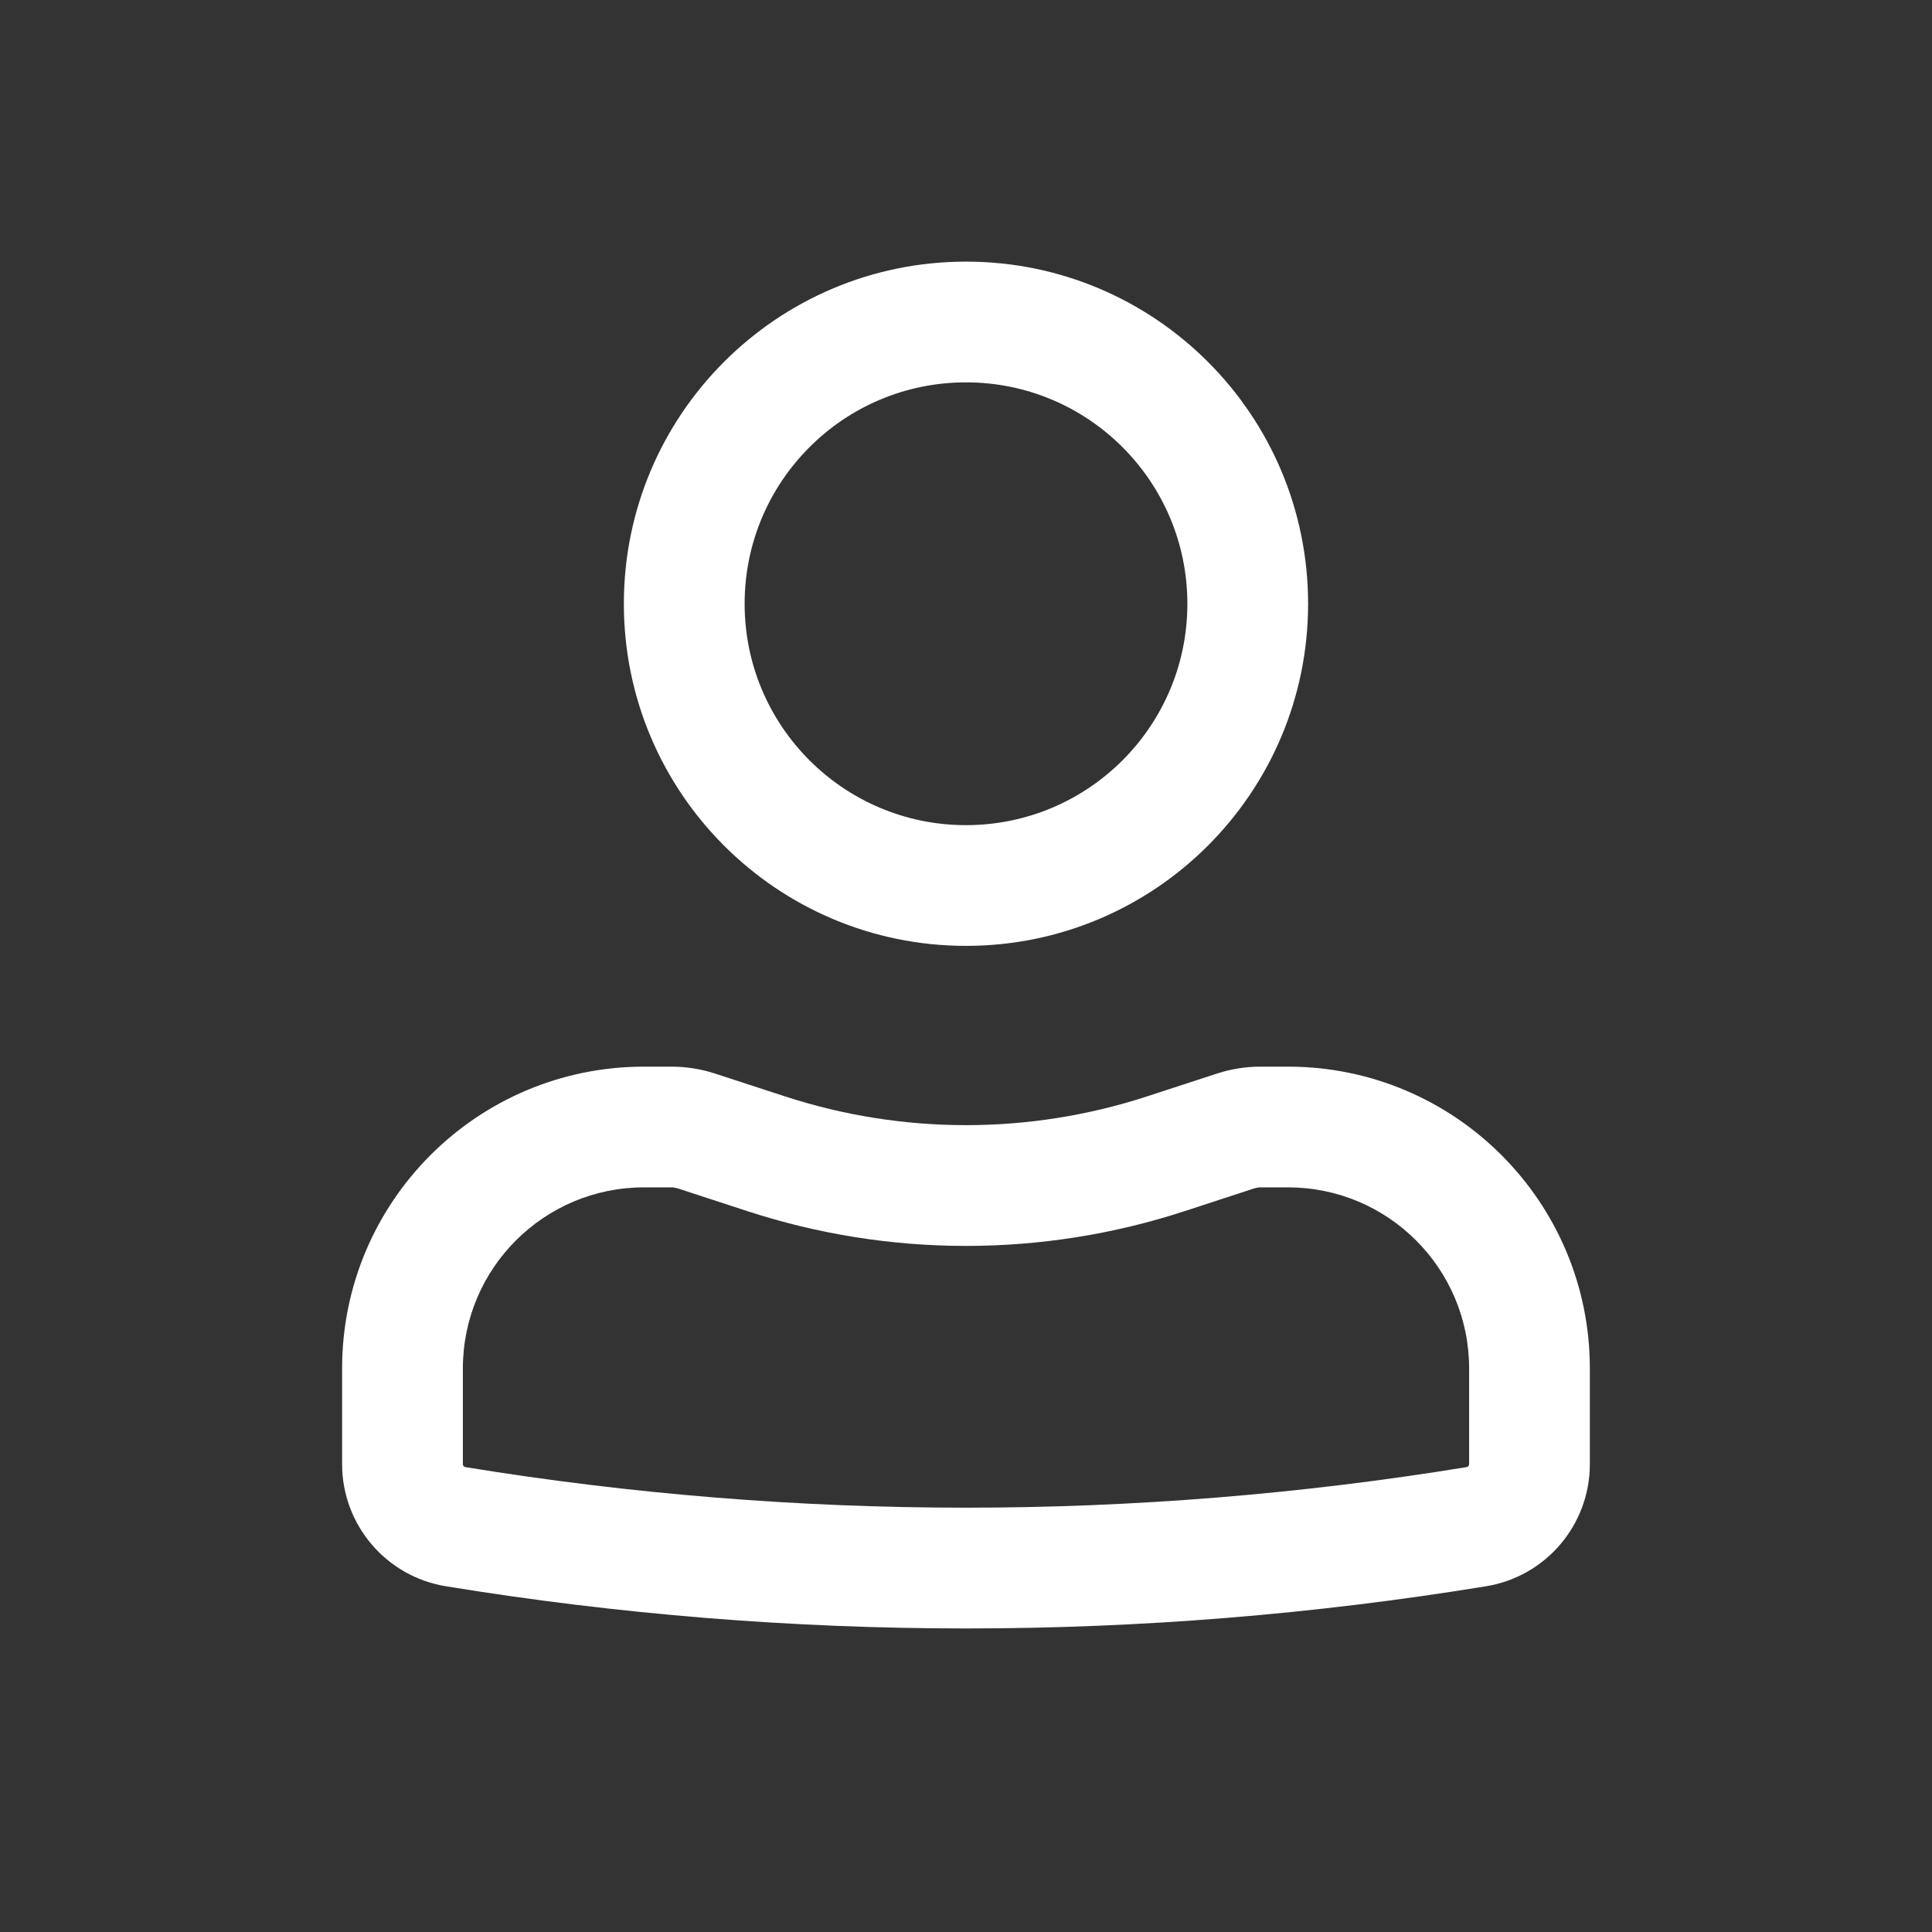 <svg width="43" height="43" viewBox="0 0 43 43" fill="none" xmlns="http://www.w3.org/2000/svg">
    <rect x="0" y="0" width="43" height="43" fill="#333333" stroke="none"/>
    <path fill-rule="evenodd" clip-rule="evenodd" d="M13.885 13.438C13.885 9.232 17.294 5.823 21.5 5.823C25.705 5.823 29.114 9.232 29.114 13.438C29.114 17.643 25.705 21.052 21.5 21.052C17.294 21.052 13.885 17.643 13.885 13.438ZM21.5 8.51C18.779 8.51 16.573 10.716 16.573 13.438C16.573 16.159 18.779 18.365 21.5 18.365C24.221 18.365 26.427 16.159 26.427 13.438C26.427 10.716 24.221 8.51 21.5 8.51Z" fill="white" />
    <path fill-rule="evenodd" clip-rule="evenodd" d="M14.333 26.427C12.107 26.427 10.302 28.232 10.302 30.458V32.587C10.302 32.62 10.325 32.647 10.357 32.653C17.737 33.857 25.263 33.857 32.642 32.653C32.674 32.647 32.698 32.62 32.698 32.587V30.458C32.698 28.232 30.893 26.427 28.667 26.427H28.056C28.009 26.427 27.962 26.435 27.917 26.449L26.366 26.956C23.204 27.988 19.796 27.988 16.634 26.956L15.083 26.449C15.038 26.435 14.991 26.427 14.944 26.427H14.333ZM7.614 30.458C7.614 26.748 10.623 23.74 14.333 23.74H14.944C15.274 23.74 15.603 23.792 15.917 23.895L17.468 24.401C20.088 25.256 22.912 25.256 25.532 24.401L27.083 23.895C27.397 23.792 27.725 23.74 28.056 23.74H28.667C32.377 23.74 35.385 26.748 35.385 30.458V32.587C35.385 33.937 34.407 35.088 33.075 35.305C25.409 36.557 17.591 36.557 9.924 35.305C8.593 35.088 7.614 33.937 7.614 32.587V30.458Z" fill="white" />
</svg>